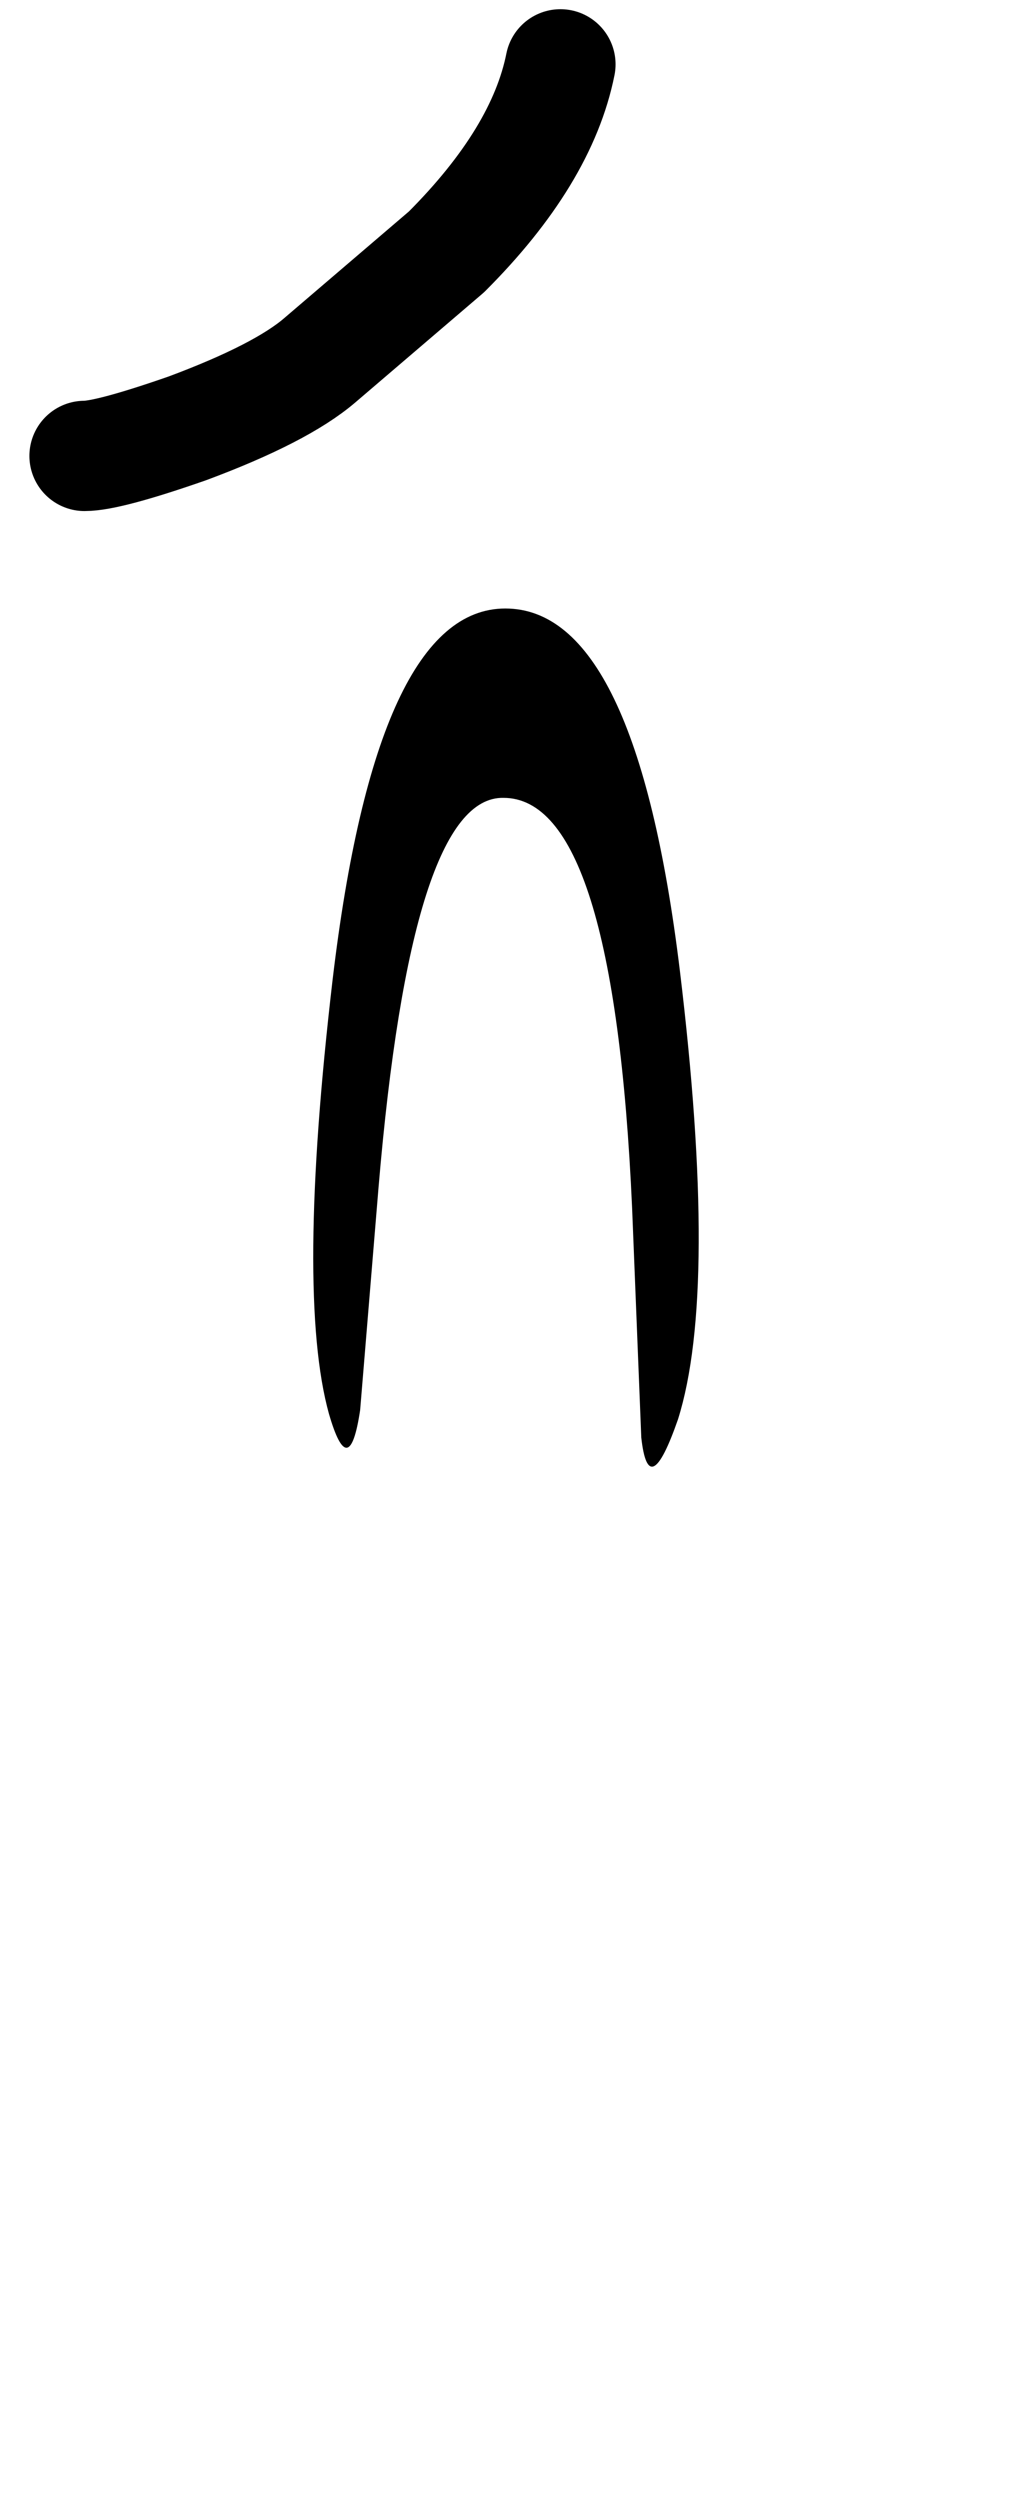 
<svg xmlns="http://www.w3.org/2000/svg" version="1.1" xmlns:xlink="http://www.w3.org/1999/xlink" preserveAspectRatio="none" x="0px" y="0px" width="28px" height="68px" viewBox="0 0 28 68">
<defs>
<g id="Symbol_349_0_Layer0_0_FILL">
<path fill="#000000" stroke="none" d="
M -3.7 -1.7
Q -2.8 -12.35 -0.3 -12.3 2.7 -12.3 3.2 -1.15
L 3.45 5.1
Q 3.65 6.9 4.45 4.6 5.55 1.1 4.5 -7.6 3.3 -17.45 -0.25 -17.45 -3.75 -17.45 -4.95 -7.35 -5.95 1.2 -5.05 4.45 -4.5 6.35 -4.2 4.35
L -3.7 -1.7 Z"/>
</g>

<path id="Symbol_349_0_Layer0_0_1_STROKES" stroke="#000000" stroke-width="3" stroke-linejoin="round" stroke-linecap="round" fill="none" d="
M 1.25 -32.25
Q 0.75 -29.75 -1.85 -27.15
L -5.3 -24.2
Q -6.35 -23.3 -8.9 -22.35 -11.05 -21.6 -11.7 -21.6"/>
</defs>

<g transform="matrix( 1, 0, 0, 1, 14,34) ">
<g transform="matrix( 1, 0, 0, 1, 0,0) ">
<use xlink:href="#Symbol_349_0_Layer0_0_FILL"/>

<use xlink:href="#Symbol_349_0_Layer0_0_1_STROKES"/>
</g>
</g>
</svg>
